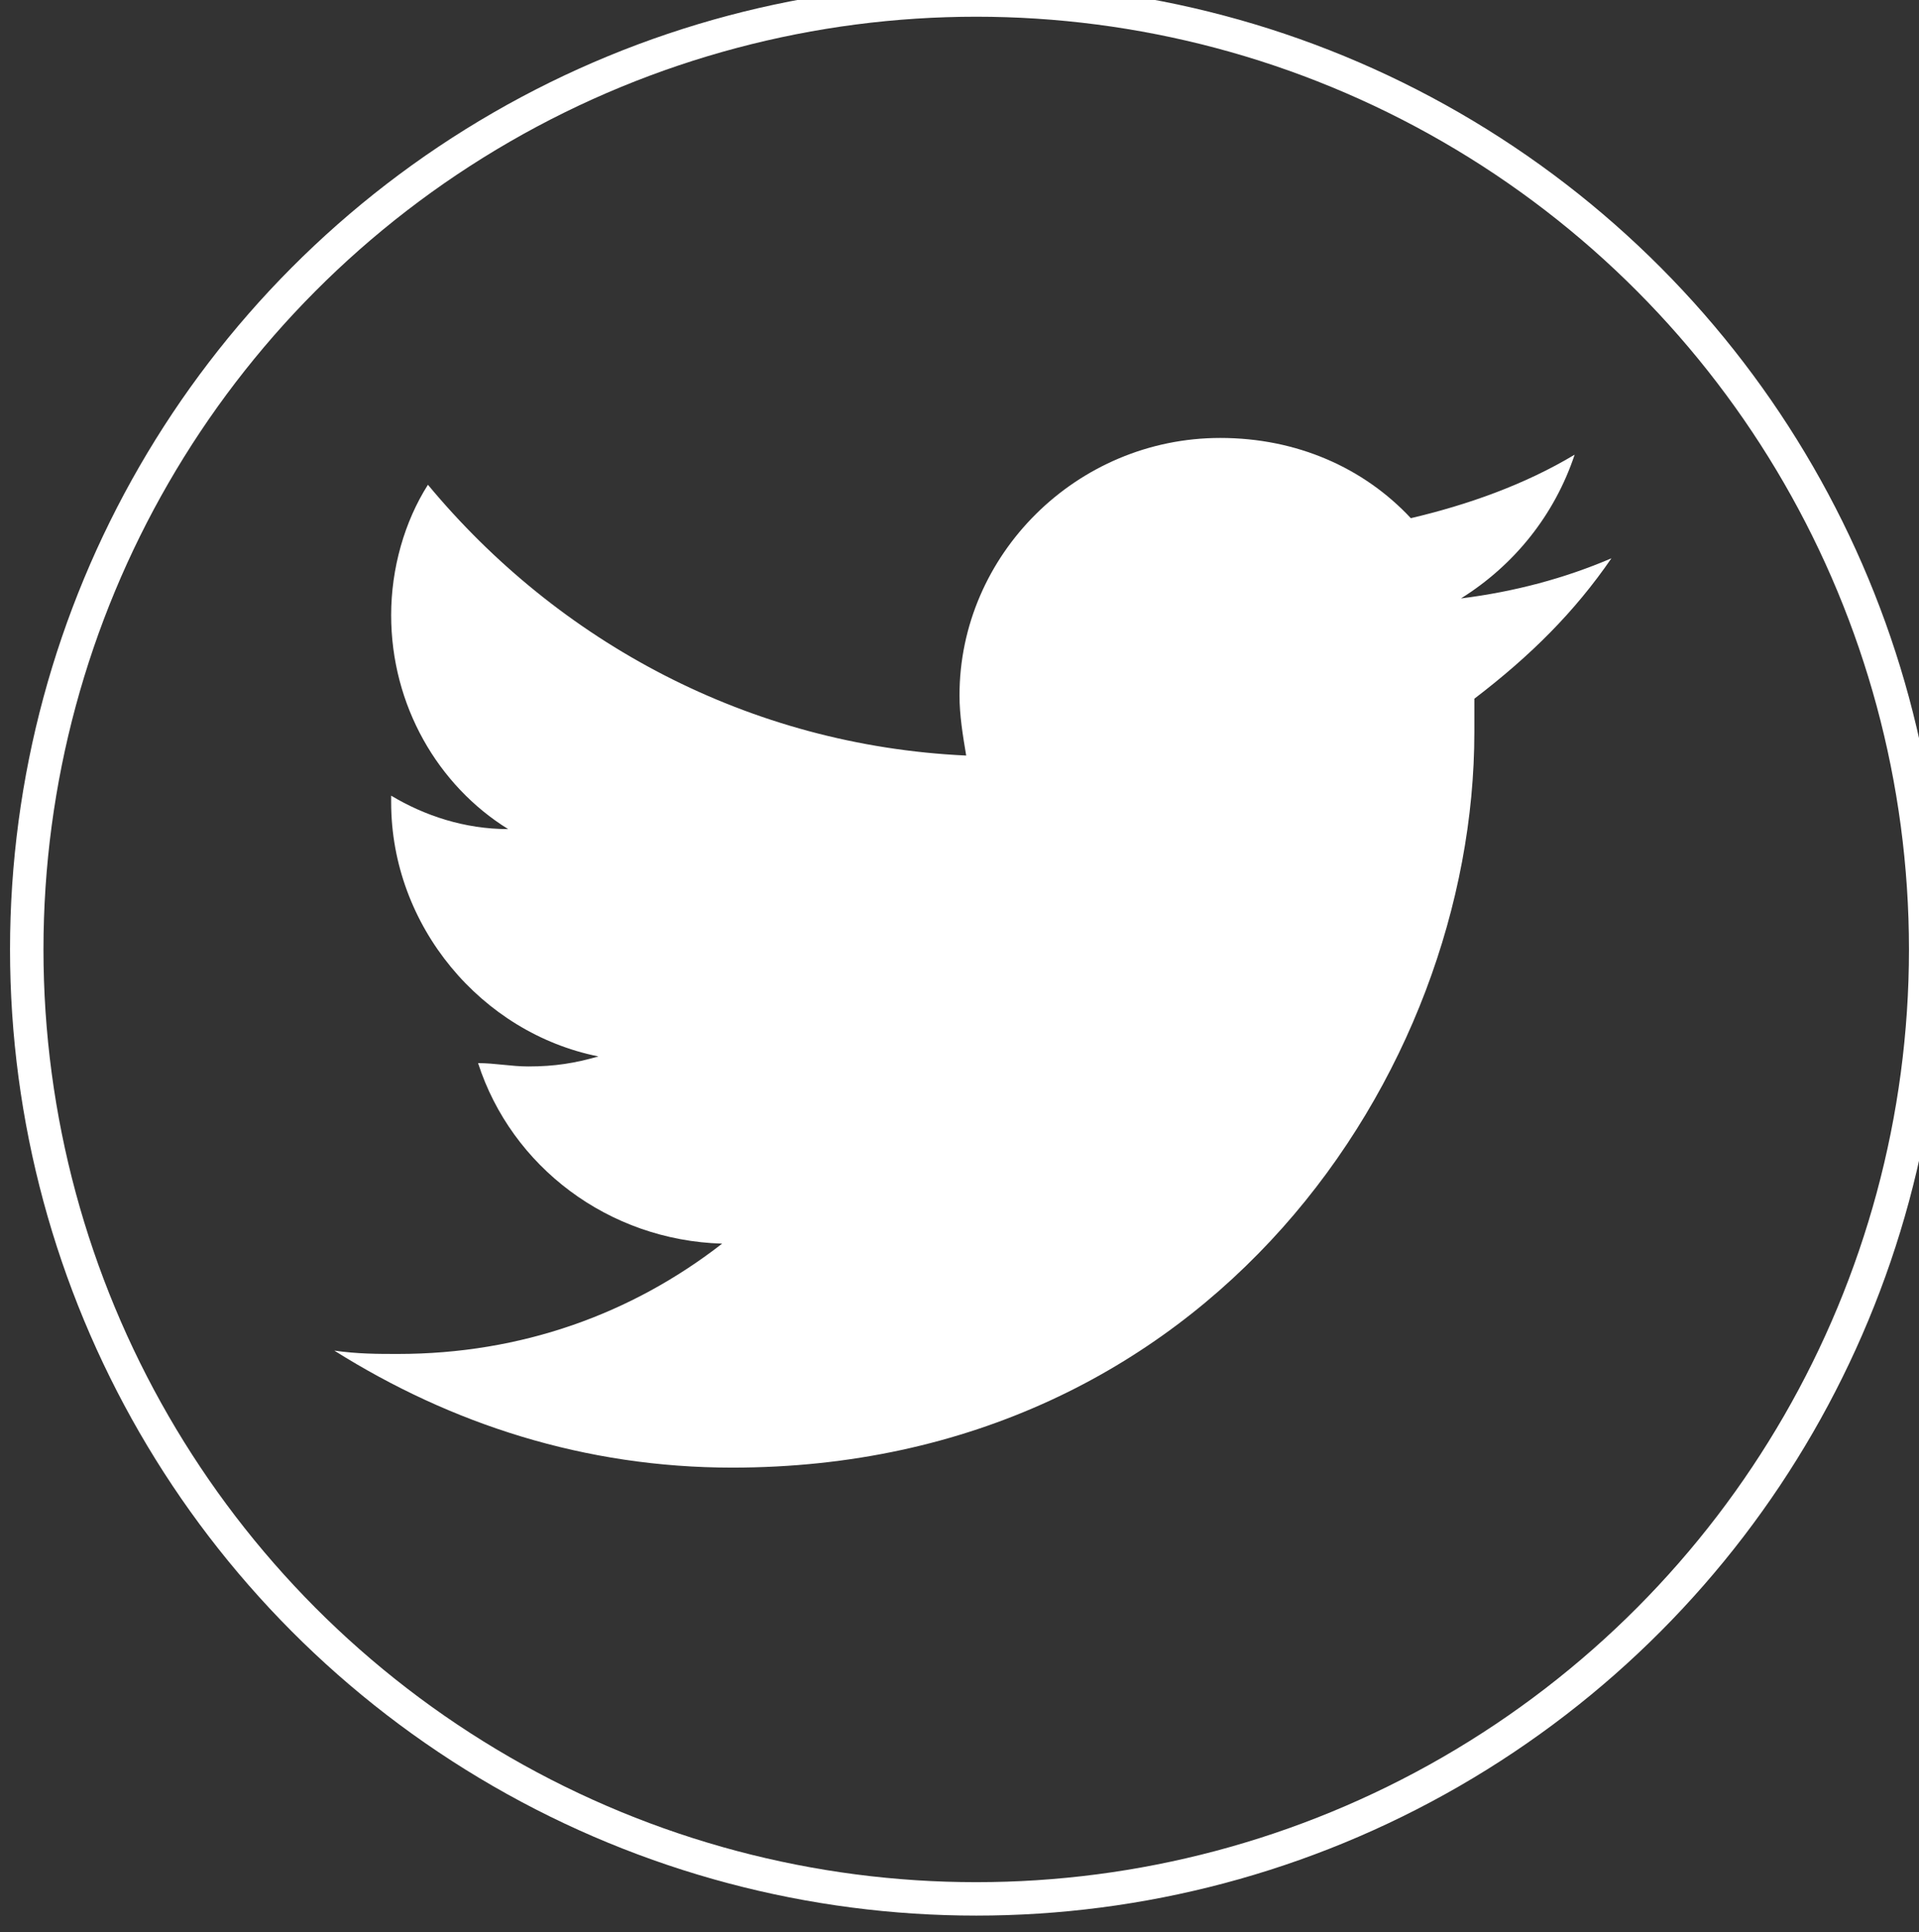 <?xml version="1.0" encoding="utf-8"?>
<!-- Generator: Adobe Illustrator 19.2.1, SVG Export Plug-In . SVG Version: 6.00 Build 0)  -->
<svg version="1.1" id="Layer_1" xmlns="http://www.w3.org/2000/svg" xmlns:xlink="http://www.w3.org/1999/xlink" x="0px" y="0px"
	 viewBox="0 0 57.4 57.8" style="enable-background:new 0 0 57.4 57.8;" xml:space="preserve">
<rect x="0" y="0" width="57.4" height="57.8" fill="#333333" stroke="none"/>
<style type="text/css">
	.st0{fill:#FFFFFF;}
	.st1{fill:none;stroke:#FFFFFF;stroke-miterlimit:10;}
</style>
<path class="st0" d="M48.2,16.7c-1.4,0.6-2.9,1-4.5,1.2c1.6-1,2.8-2.5,3.4-4.3c-1.5,0.9-3.2,1.5-4.9,1.9c-1.4-1.5-3.4-2.4-5.7-2.4
	c-4.3,0-7.8,3.5-7.8,7.7c0,0.6,0.1,1.2,0.2,1.8c-6.5-0.3-12.2-3.4-16.1-8.1c-0.7,1.1-1.1,2.5-1.1,3.9c0,2.7,1.4,5.1,3.5,6.4
	c-1.3,0-2.5-0.4-3.5-1V24c0,3.7,2.7,6.9,6.2,7.6c-0.7,0.2-1.3,0.3-2.1,0.3c-0.5,0-1-0.1-1.5-0.1c1,3.1,3.9,5.3,7.3,5.4
	c-2.7,2.1-6,3.3-9.7,3.3c-0.6,0-1.2,0-1.9-0.1c3.5,2.2,7.5,3.5,11.9,3.5c14.3,0,22.2-11.8,22.2-22c0-0.3,0-0.7,0-1
	C45.8,19.6,47.1,18.3,48.2,16.7"/>
<circle class="st1" cx="29.2" cy="28.4" r="28.4"/>
</svg>
